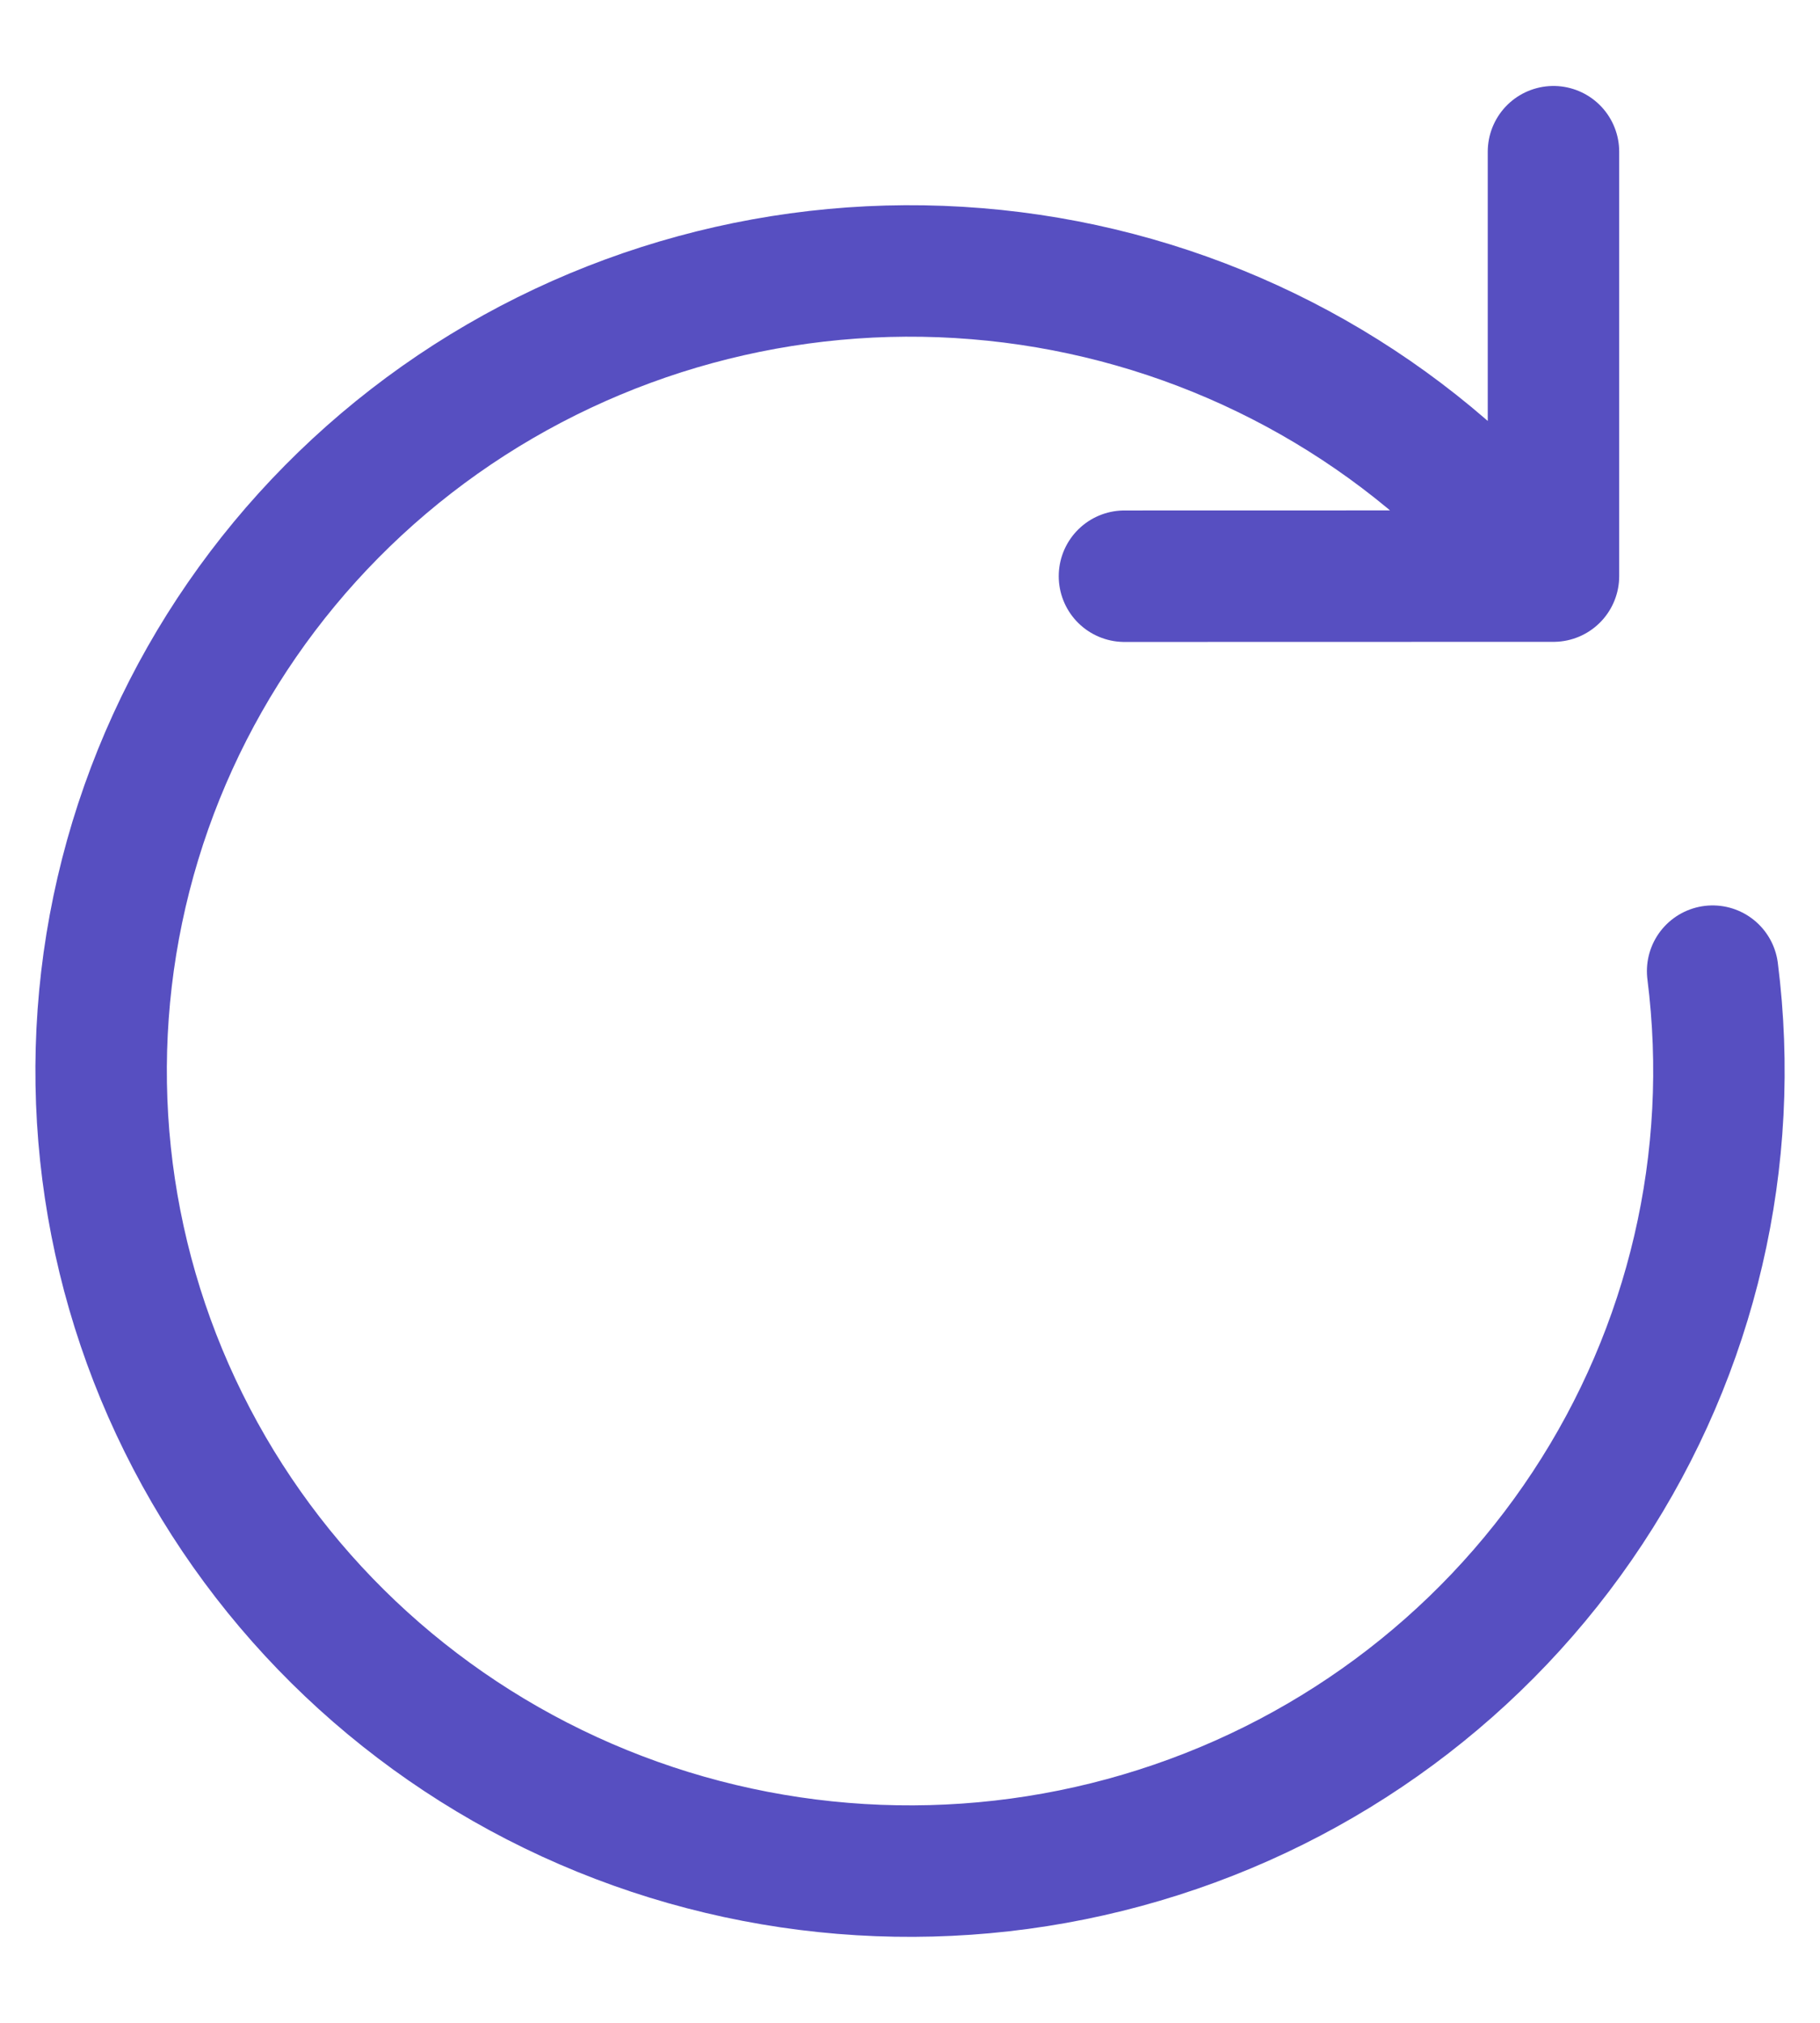 <svg
    width="18"
    height="20"
    viewBox="0 0 18 20"
    fill="none"
    xmlns="http://www.w3.org/2000/svg">
    <path
        d="M15.364 5.696L14.658 4.996C13.318 3.672 11.548 2.86 9.66 2.706C7.773 2.551 5.891 3.064 4.35 4.152C2.809 5.241 1.708 6.835 1.244 8.65C0.78 10.466 0.982 12.385 1.815 14.067C2.647 15.749 4.056 17.085 5.791 17.836C7.526 18.587 9.474 18.705 11.289 18.169C13.104 17.634 14.667 16.479 15.701 14.91C16.736 13.341 17.174 11.46 16.938 9.602M15.364 5.696L11.121 5.697M15.364 5.696V1.5"
        stroke="#574FC1"
        stroke-width="1.3"
        stroke-linecap="round"
        stroke-linejoin="round" />
</svg>

